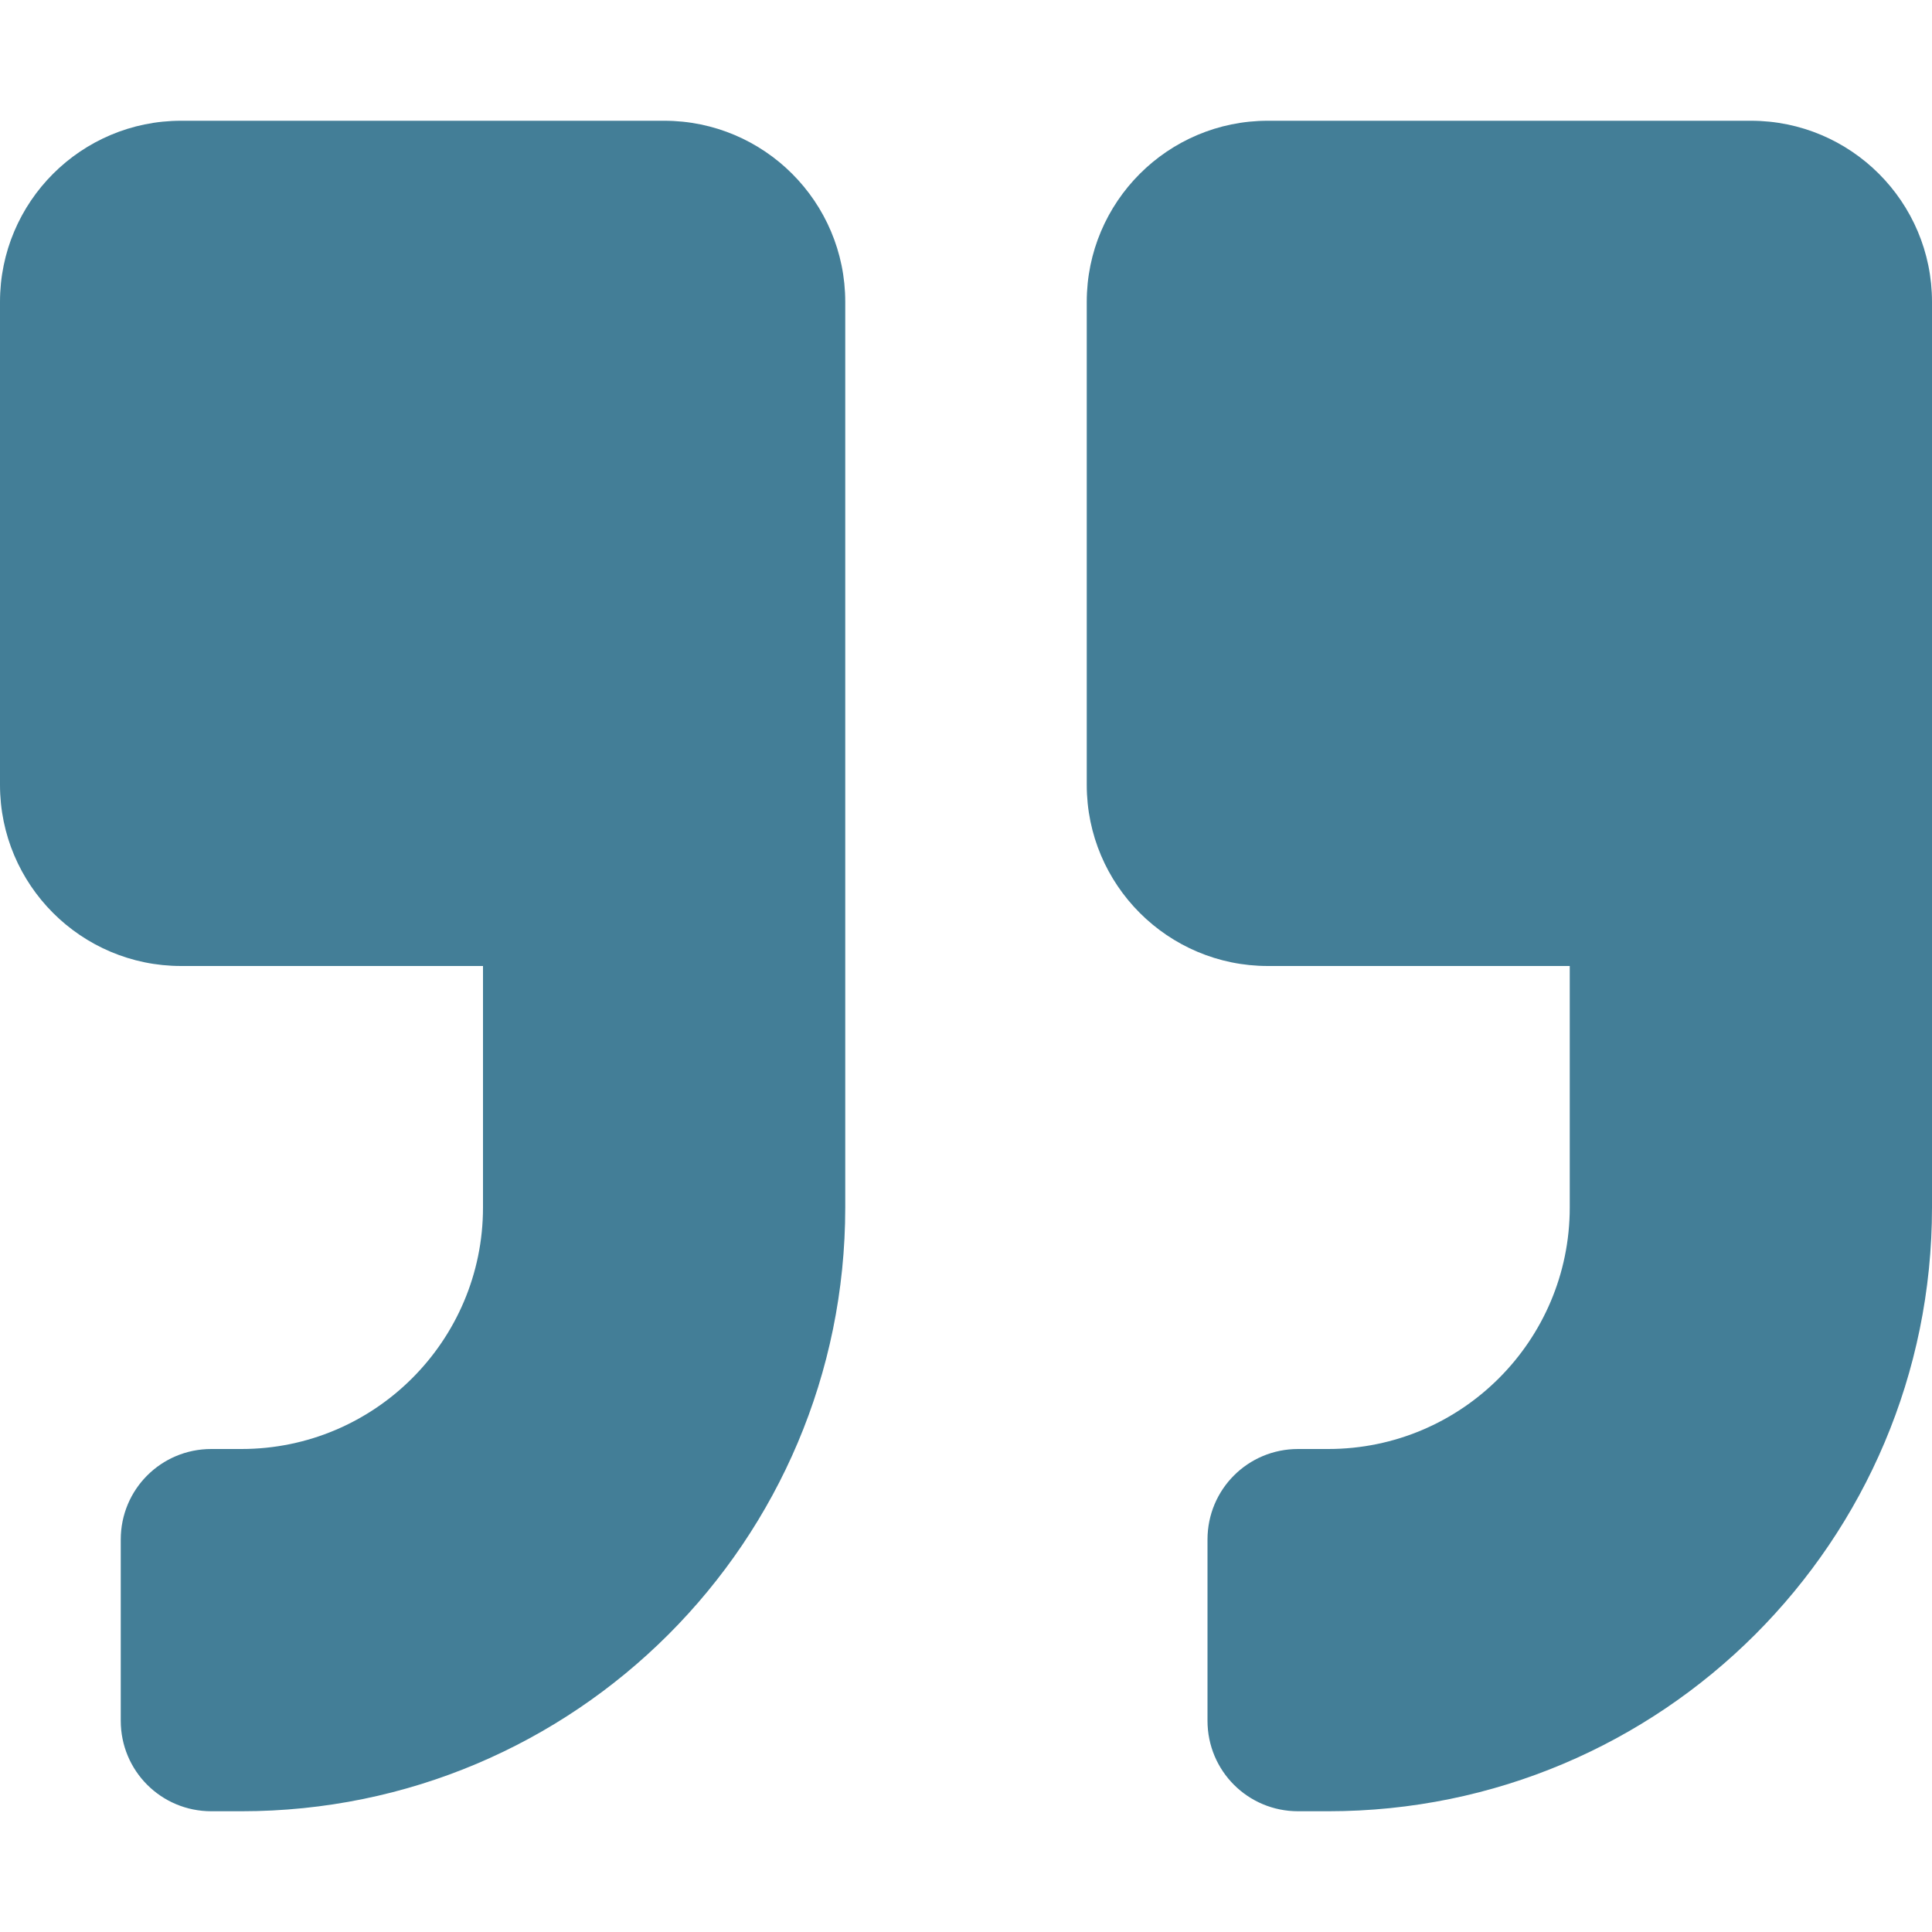 <svg width="96" height="96" viewBox="0 0 96 96" fill="none" xmlns="http://www.w3.org/2000/svg">
<path d="M87 6H63C58.031 6 54 10.031 54 15V39C54 43.969 58.031 48 63 48H78V60C78 66.619 72.619 72 66 72H64.5C62.006 72 60 74.006 60 76.5V85.5C60 87.994 62.006 90 64.5 90H66C82.575 90 96 76.575 96 60V15C96 10.031 91.969 6 87 6ZM33 6H9C4.031 6 0 10.031 0 15V39C0 43.969 4.031 48 9 48H24V60C24 66.619 18.619 72 12 72H10.5C8.006 72 6 74.006 6 76.5V85.5C6 87.994 8.006 90 10.5 90H12C28.575 90 42 76.575 42 60V15C42 10.031 37.969 6 33 6Z" fill="#437E97"/>
</svg>
